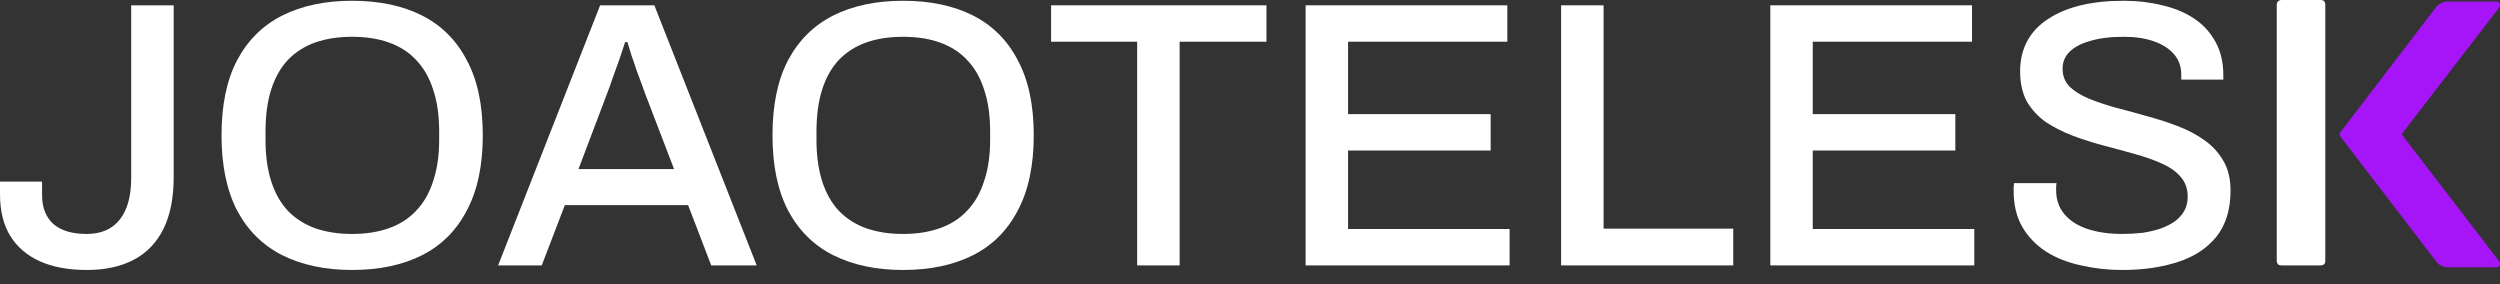 <svg width="88" height="10" viewBox="0 0 88 10" fill="none" xmlns="http://www.w3.org/2000/svg">
<rect x="0" y="0" width="88" height="10" fill="#333333" stroke="none"/>
<path d="M3.056 9.503C2.407 9.503 1.855 9.4 1.401 9.196C0.948 8.991 0.601 8.693 0.36 8.301C0.12 7.91 0 7.421 0 6.833V6.393H1.481V6.873C1.481 7.309 1.615 7.647 1.882 7.888C2.149 8.119 2.54 8.235 3.056 8.235C3.563 8.235 3.951 8.066 4.217 7.728C4.484 7.389 4.618 6.905 4.618 6.273V0.187H6.113V6.246C6.113 6.967 5.993 7.572 5.752 8.061C5.512 8.542 5.165 8.902 4.711 9.142C4.257 9.382 3.706 9.503 3.056 9.503Z" fill="white"/>
<path d="M12.389 9.503C11.446 9.503 10.628 9.329 9.934 8.982C9.248 8.635 8.719 8.11 8.345 7.407C7.981 6.704 7.798 5.823 7.798 4.765C7.798 3.697 7.981 2.816 8.345 2.122C8.719 1.419 9.248 0.894 9.934 0.547C10.628 0.2 11.446 0.027 12.389 0.027C13.35 0.027 14.173 0.2 14.858 0.547C15.543 0.894 16.068 1.419 16.433 2.122C16.807 2.816 16.994 3.697 16.994 4.765C16.994 5.823 16.807 6.704 16.433 7.407C16.068 8.11 15.543 8.635 14.858 8.982C14.173 9.329 13.35 9.503 12.389 9.503ZM12.389 8.235C12.879 8.235 13.31 8.168 13.684 8.034C14.066 7.901 14.387 7.696 14.645 7.421C14.912 7.145 15.112 6.798 15.245 6.38C15.388 5.961 15.459 5.476 15.459 4.925V4.631C15.459 4.062 15.388 3.568 15.245 3.15C15.112 2.732 14.912 2.385 14.645 2.109C14.387 1.833 14.066 1.628 13.684 1.495C13.31 1.361 12.879 1.295 12.389 1.295C11.909 1.295 11.477 1.361 11.095 1.495C10.721 1.628 10.401 1.833 10.134 2.109C9.876 2.385 9.68 2.732 9.546 3.15C9.413 3.568 9.346 4.062 9.346 4.631V4.925C9.346 5.476 9.413 5.961 9.546 6.38C9.68 6.798 9.876 7.145 10.134 7.421C10.401 7.696 10.721 7.901 11.095 8.034C11.477 8.168 11.909 8.235 12.389 8.235Z" fill="white"/>
<path d="M17.534 9.342L21.124 0.187H23.033L26.636 9.342H25.035L24.221 7.22H19.883L19.069 9.342H17.534ZM20.363 5.952H23.727L22.699 3.27C22.672 3.19 22.632 3.079 22.579 2.936C22.526 2.794 22.468 2.638 22.405 2.469C22.352 2.3 22.294 2.131 22.232 1.962C22.179 1.784 22.13 1.624 22.085 1.481H22.005C21.952 1.651 21.885 1.851 21.805 2.082C21.725 2.313 21.645 2.536 21.565 2.749C21.494 2.963 21.431 3.136 21.378 3.27L20.363 5.952Z" fill="white"/>
<path d="M31.783 9.503C30.84 9.503 30.021 9.329 29.328 8.982C28.642 8.635 28.113 8.11 27.739 7.407C27.374 6.704 27.192 5.823 27.192 4.765C27.192 3.697 27.374 2.816 27.739 2.122C28.113 1.419 28.642 0.894 29.328 0.547C30.021 0.2 30.84 0.027 31.783 0.027C32.744 0.027 33.567 0.2 34.252 0.547C34.937 0.894 35.462 1.419 35.827 2.122C36.201 2.816 36.388 3.697 36.388 4.765C36.388 5.823 36.201 6.704 35.827 7.407C35.462 8.11 34.937 8.635 34.252 8.982C33.567 9.329 32.744 9.503 31.783 9.503ZM31.783 8.235C32.273 8.235 32.704 8.168 33.078 8.034C33.46 7.901 33.781 7.696 34.039 7.421C34.306 7.145 34.506 6.798 34.639 6.38C34.782 5.961 34.853 5.476 34.853 4.925V4.631C34.853 4.062 34.782 3.568 34.639 3.15C34.506 2.732 34.306 2.385 34.039 2.109C33.781 1.833 33.46 1.628 33.078 1.495C32.704 1.361 32.273 1.295 31.783 1.295C31.303 1.295 30.871 1.361 30.489 1.495C30.115 1.628 29.795 1.833 29.528 2.109C29.27 2.385 29.074 2.732 28.94 3.15C28.807 3.568 28.74 4.062 28.74 4.631V4.925C28.74 5.476 28.807 5.961 28.94 6.38C29.074 6.798 29.27 7.145 29.528 7.421C29.795 7.696 30.115 7.901 30.489 8.034C30.871 8.168 31.303 8.235 31.783 8.235Z" fill="white"/>
<path d="M40.028 9.342V1.468H36.998V0.187H44.579V1.468H41.523V9.342H40.028Z" fill="white"/>
<path d="M45.958 9.342V0.187H53.058V1.468H47.452V4.017H52.471V5.298H47.452V8.061H53.138V9.342H45.958Z" fill="white"/>
<path d="M54.951 9.342V0.187H56.446V8.048H61.01V9.342H54.951Z" fill="white"/>
<path d="M62.315 9.342V0.187H69.415V1.468H63.809V4.017H68.828V5.298H63.809V8.061H69.495V9.342H62.315Z" fill="white"/>
<path d="M74.698 9.503C74.2 9.503 73.719 9.449 73.257 9.342C72.794 9.245 72.385 9.084 72.029 8.862C71.673 8.631 71.392 8.341 71.188 7.994C70.983 7.639 70.881 7.216 70.881 6.727C70.881 6.673 70.881 6.624 70.881 6.58C70.89 6.526 70.894 6.482 70.894 6.446H72.389C72.389 6.473 72.385 6.513 72.376 6.566C72.376 6.62 72.376 6.664 72.376 6.7C72.376 7.029 72.474 7.309 72.669 7.541C72.865 7.772 73.136 7.946 73.483 8.061C73.839 8.177 74.244 8.235 74.698 8.235C74.947 8.235 75.187 8.221 75.419 8.195C75.65 8.159 75.859 8.11 76.046 8.048C76.242 7.977 76.411 7.892 76.553 7.794C76.695 7.688 76.807 7.563 76.887 7.421C76.967 7.278 77.007 7.114 77.007 6.927C77.007 6.642 76.922 6.406 76.753 6.219C76.593 6.033 76.371 5.877 76.086 5.752C75.81 5.628 75.494 5.516 75.138 5.419C74.791 5.321 74.431 5.223 74.057 5.125C73.683 5.027 73.319 4.911 72.963 4.778C72.616 4.645 72.3 4.484 72.015 4.298C71.739 4.102 71.517 3.862 71.348 3.577C71.188 3.283 71.108 2.927 71.108 2.509C71.108 2.109 71.192 1.753 71.361 1.441C71.53 1.13 71.775 0.872 72.095 0.667C72.416 0.454 72.798 0.294 73.243 0.187C73.688 0.08 74.191 0.027 74.751 0.027C75.232 0.027 75.686 0.08 76.113 0.187C76.54 0.285 76.913 0.44 77.234 0.654C77.554 0.868 77.803 1.139 77.981 1.468C78.168 1.797 78.261 2.189 78.261 2.643V2.803H76.78V2.629C76.78 2.345 76.695 2.104 76.526 1.909C76.357 1.713 76.121 1.562 75.819 1.455C75.516 1.348 75.165 1.295 74.765 1.295C74.293 1.295 73.897 1.344 73.577 1.441C73.256 1.53 73.012 1.659 72.843 1.828C72.683 1.989 72.603 2.184 72.603 2.416C72.603 2.674 72.687 2.887 72.856 3.056C73.025 3.216 73.248 3.354 73.523 3.47C73.808 3.586 74.124 3.692 74.471 3.79C74.827 3.879 75.187 3.977 75.552 4.084C75.926 4.182 76.286 4.298 76.633 4.431C76.989 4.564 77.305 4.729 77.581 4.925C77.865 5.121 78.092 5.365 78.261 5.659C78.43 5.944 78.515 6.295 78.515 6.713C78.515 7.372 78.35 7.91 78.021 8.328C77.692 8.737 77.238 9.035 76.66 9.222C76.09 9.409 75.436 9.503 74.698 9.503Z" fill="white"/>
<path d="M80.302 0H81.677C81.793 0 81.85 0.053 81.85 0.16V9.182C81.85 9.289 81.793 9.342 81.677 9.342H80.302C80.258 9.342 80.218 9.329 80.182 9.302C80.156 9.267 80.142 9.227 80.142 9.182V0.16C80.142 0.116 80.156 0.08 80.182 0.053C80.218 0.018 80.258 0 80.302 0Z" fill="white"/>
<path d="M82.401 4.631L85.738 0.267C85.853 0.125 86 0.053 86.178 0.053H87.873C87.927 0.053 87.962 0.076 87.98 0.12C88.007 0.165 88.007 0.209 87.98 0.254L84.537 4.725L87.98 9.209C88.007 9.253 88.007 9.298 87.98 9.342C87.962 9.387 87.927 9.409 87.873 9.409H86.178C85.991 9.409 85.845 9.334 85.738 9.182L82.401 4.831C82.339 4.76 82.339 4.693 82.401 4.631Z" fill="#A515F7"/>
</svg>
